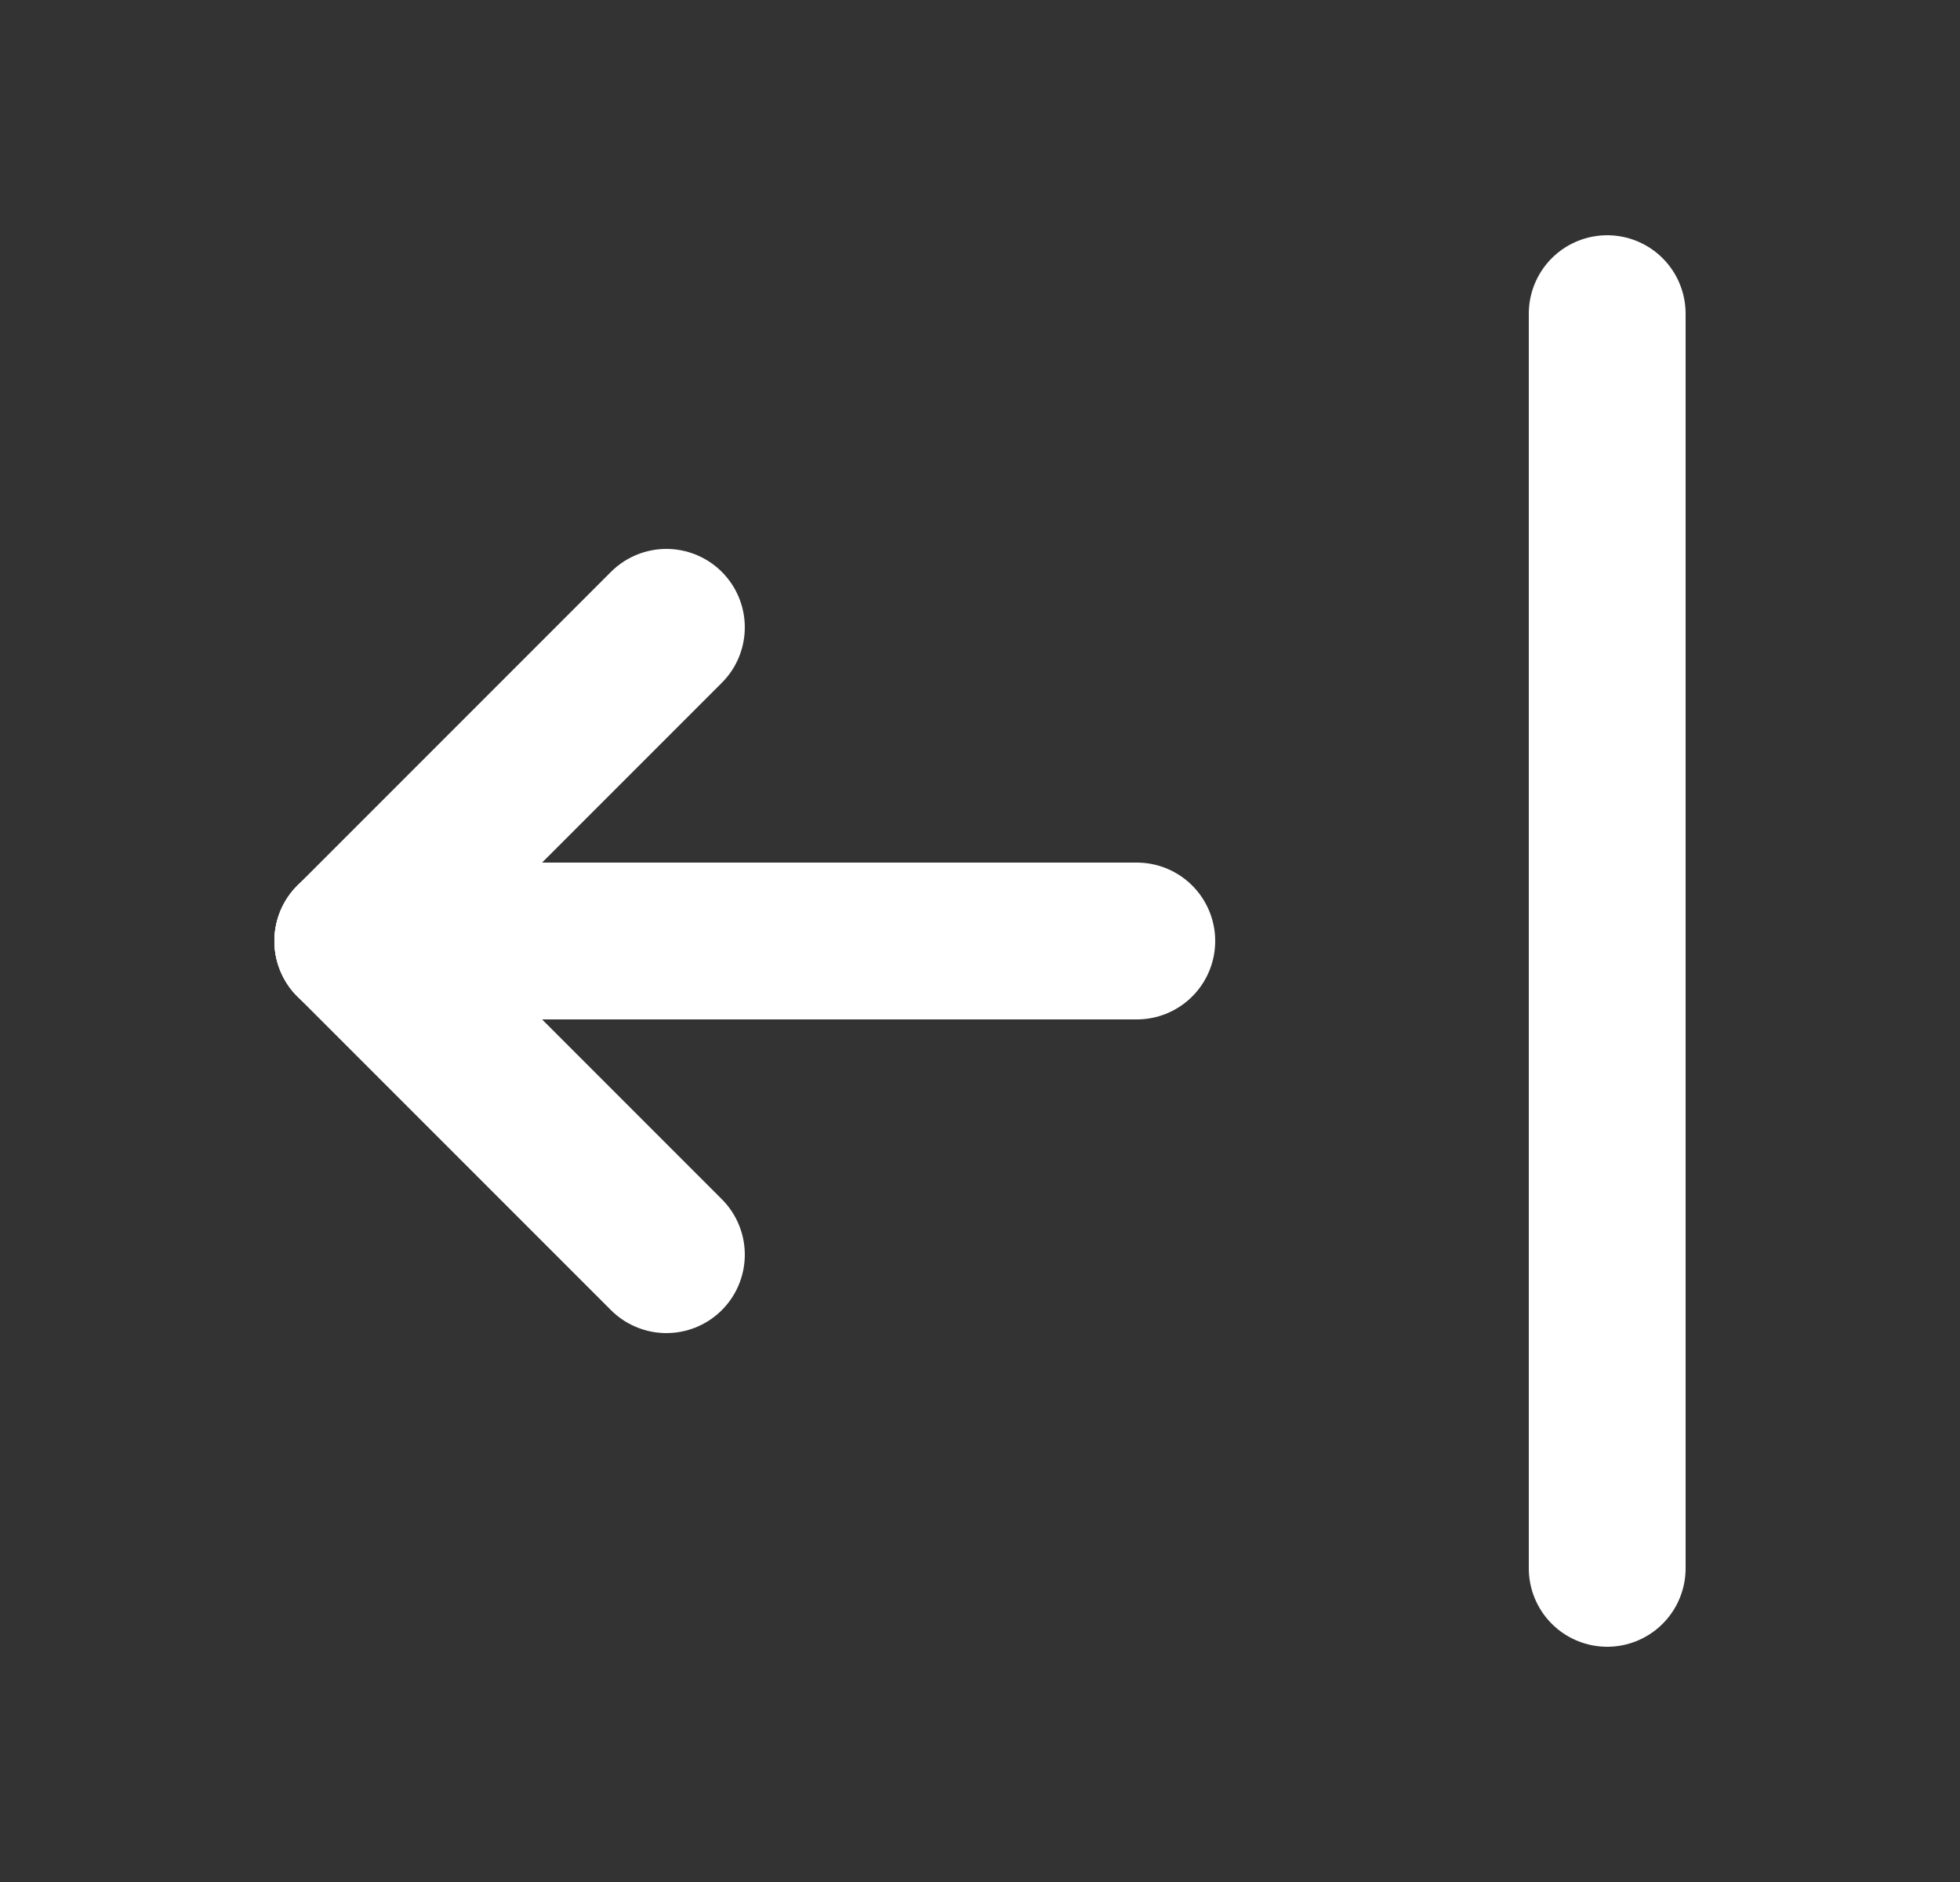 <svg width="25" height="24" viewBox="0 0 25 24" fill="none" xmlns="http://www.w3.org/2000/svg">
<rect x="0" y="0" width="25" height="24" fill="#333333" stroke="none"/>
<path d="M4.5 12H14.5" stroke="white" stroke-width="2" stroke-linecap="round" stroke-linejoin="round"/>
<path d="M4.5 12L8.5 16" stroke="white" stroke-width="2" stroke-linecap="round" stroke-linejoin="round"/>
<path d="M4.5 12L8.5 8" stroke="white" stroke-width="2" stroke-linecap="round" stroke-linejoin="round"/>
<path d="M20.5 4V20" stroke="white" stroke-width="2" stroke-linecap="round" stroke-linejoin="round"/>
</svg>
